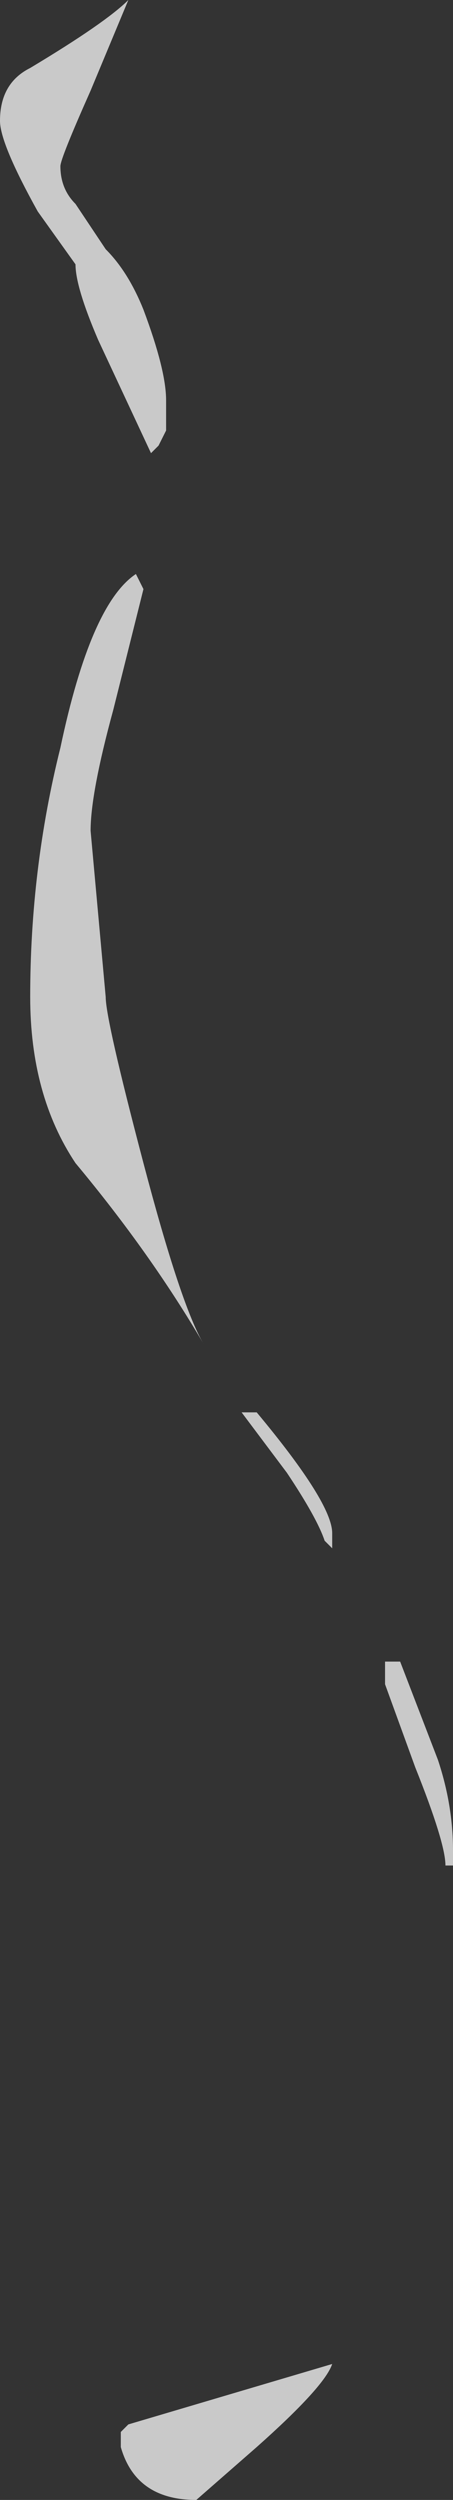 <?xml version="1.0" encoding="UTF-8" standalone="no"?>
<svg xmlns:ffdec="https://www.free-decompiler.com/flash" xmlns:xlink="http://www.w3.org/1999/xlink" ffdec:objectType="shape" height="16.55px" width="3.0px" xmlns="http://www.w3.org/2000/svg">
  <rect width="100%" height="100%" fill="#333333" stroke="none"/>
  <g transform="matrix(1.0, 0.0, 0.0, 1.0, 17.55, 18.25)">
    <path d="M-16.7 -18.25 L-16.95 -17.65 Q-17.15 -17.2 -17.15 -17.15 -17.15 -17.0 -17.05 -16.9 L-16.85 -16.6 Q-16.7 -16.45 -16.6 -16.2 -16.45 -15.8 -16.45 -15.6 -16.45 -15.5 -16.45 -15.4 L-16.5 -15.3 -16.55 -15.25 -16.9 -16.0 Q-17.05 -16.35 -17.05 -16.5 L-17.3 -16.85 Q-17.55 -17.3 -17.55 -17.45 -17.55 -17.7 -17.35 -17.8 -16.85 -18.1 -16.7 -18.25 M-16.6 -14.35 L-16.8 -13.55 Q-16.95 -13.0 -16.95 -12.75 L-16.85 -11.65 Q-16.85 -11.5 -16.6 -10.55 -16.35 -9.6 -16.2 -9.35 -16.55 -9.95 -17.05 -10.55 -17.35 -11.0 -17.35 -11.65 -17.35 -12.5 -17.15 -13.3 -16.95 -14.25 -16.65 -14.45 L-16.6 -14.35 M-15.0 -7.25 L-14.9 -7.25 -14.65 -6.6 Q-14.55 -6.3 -14.55 -6.0 L-14.55 -5.9 -14.6 -5.9 Q-14.6 -6.05 -14.8 -6.55 L-15.0 -7.1 -15.0 -7.25 M-15.65 -8.5 L-15.95 -8.9 -15.85 -8.9 Q-15.35 -8.3 -15.35 -8.1 L-15.35 -8.0 -15.4 -8.05 Q-15.45 -8.2 -15.65 -8.5 M-15.85 -2.05 L-16.25 -1.7 Q-16.65 -1.7 -16.75 -2.05 L-16.75 -2.15 -16.7 -2.2 -15.35 -2.6 Q-15.4 -2.45 -15.85 -2.05" fill="#ffffff" fill-opacity="0.737" fill-rule="evenodd" stroke="none"/>
  </g>
</svg>
